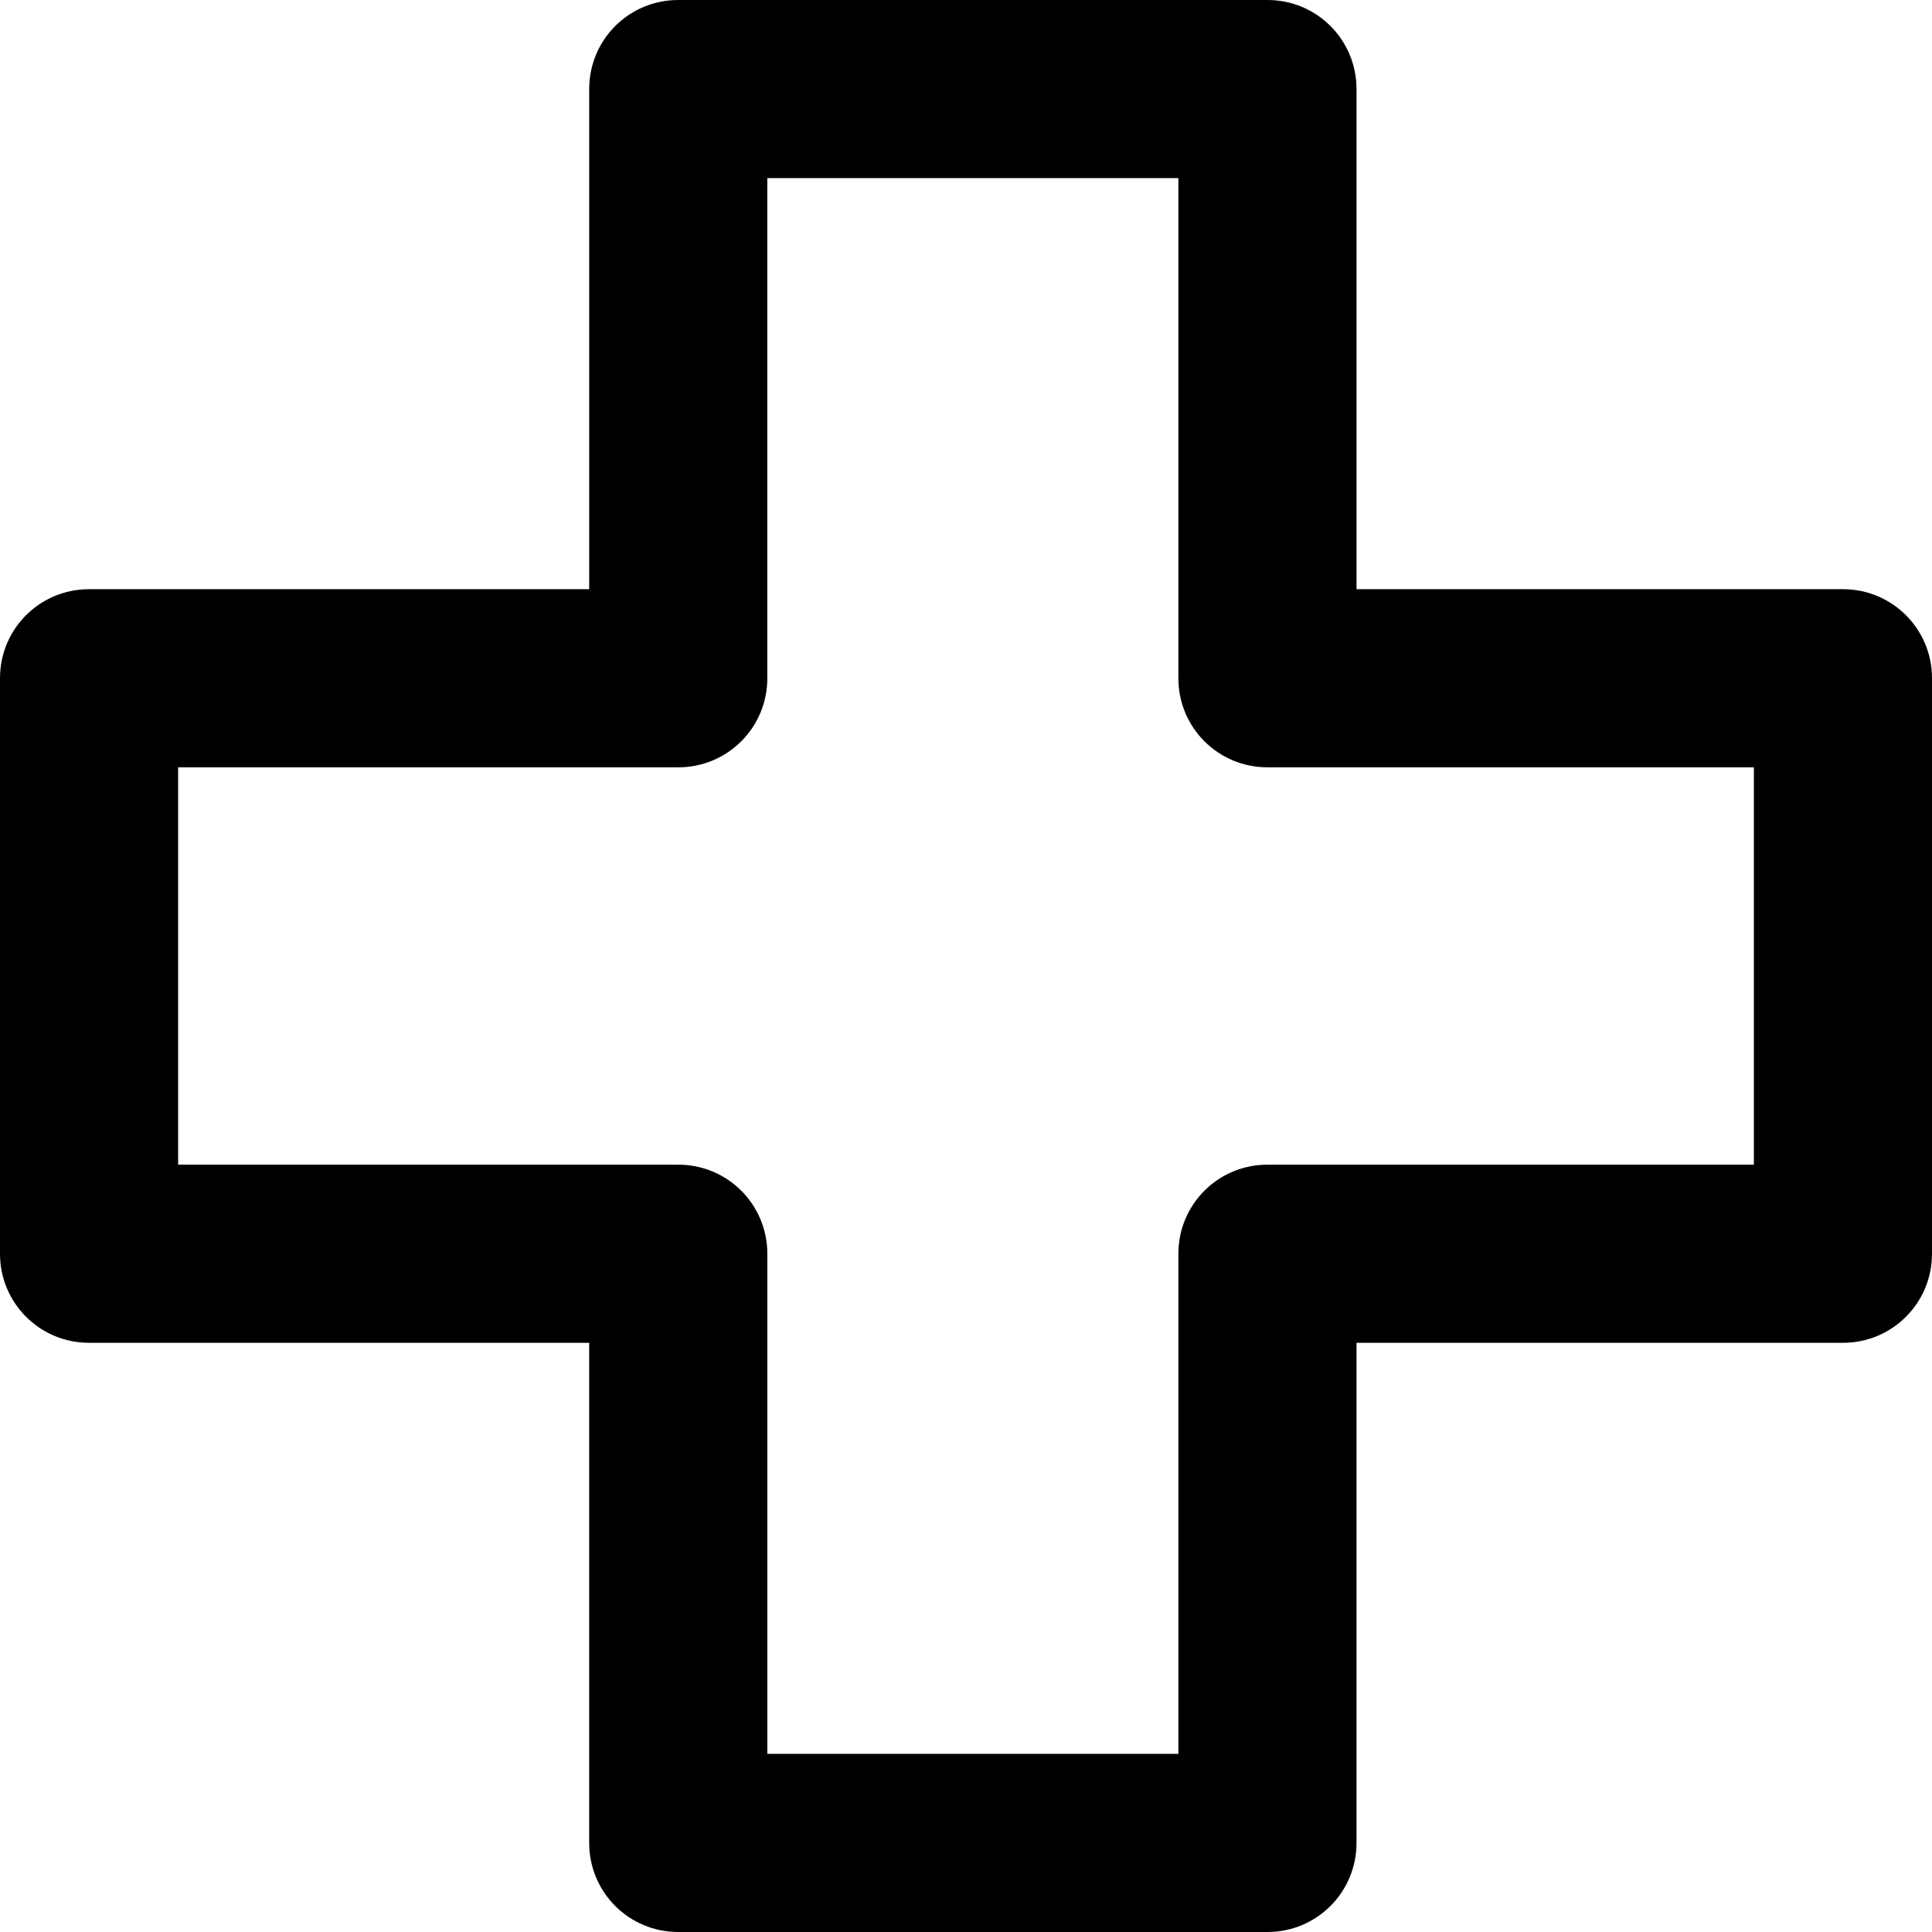 <?xml version="1.0" encoding="iso-8859-1"?>
<!-- Generator: Adobe Illustrator 19.0.0, SVG Export Plug-In . SVG Version: 6.00 Build 0)  -->
<svg version="1.1" id="Capa_1" xmlns="http://www.w3.org/2000/svg" xmlns:xlink="http://www.w3.org/1999/xlink" x="0px" y="0px"
	 viewBox="0 0 410.857 410.857" style="enable-background:new 0 0 410.857 410.857;" xml:space="preserve">
<g>
	<path d="M269.534,0H144.237c-10.49,0-18.94,8.45-18.94,18.94v106.357H18.94c-10.49,0-18.94,8.45-18.94,18.94V266.62
		c0,10.49,8.45,18.94,18.94,18.94h106.357v106.357c0,10.49,8.45,18.94,18.94,18.94h125.297c10.49,0,18.94-8.45,18.94-18.94V285.56
		h103.443c10.49,0,18.94-8.45,18.94-18.94V144.237c0-10.49-8.45-18.94-18.94-18.94H288.474V18.94C288.474,8.45,280.024,0,269.534,0z
		 M372.977,163.177v84.502H269.534c-10.49,0-18.94,8.45-18.94,18.94v106.357h-87.416V266.62c0-10.49-8.45-18.94-18.94-18.94H37.88
		v-84.502h106.357c10.49,0,18.94-8.45,18.94-18.94V37.88h87.416v106.357c0,10.49,8.45,18.94,18.94,18.94H372.977z"/>
</g>
<g>
</g>
<g>
</g>
<g>
</g>
<g>
</g>
<g>
</g>
<g>
</g>
<g>
</g>
<g>
</g>
<g>
</g>
<g>
</g>
<g>
</g>
<g>
</g>
<g>
</g>
<g>
</g>
<g>
</g>
</svg>
